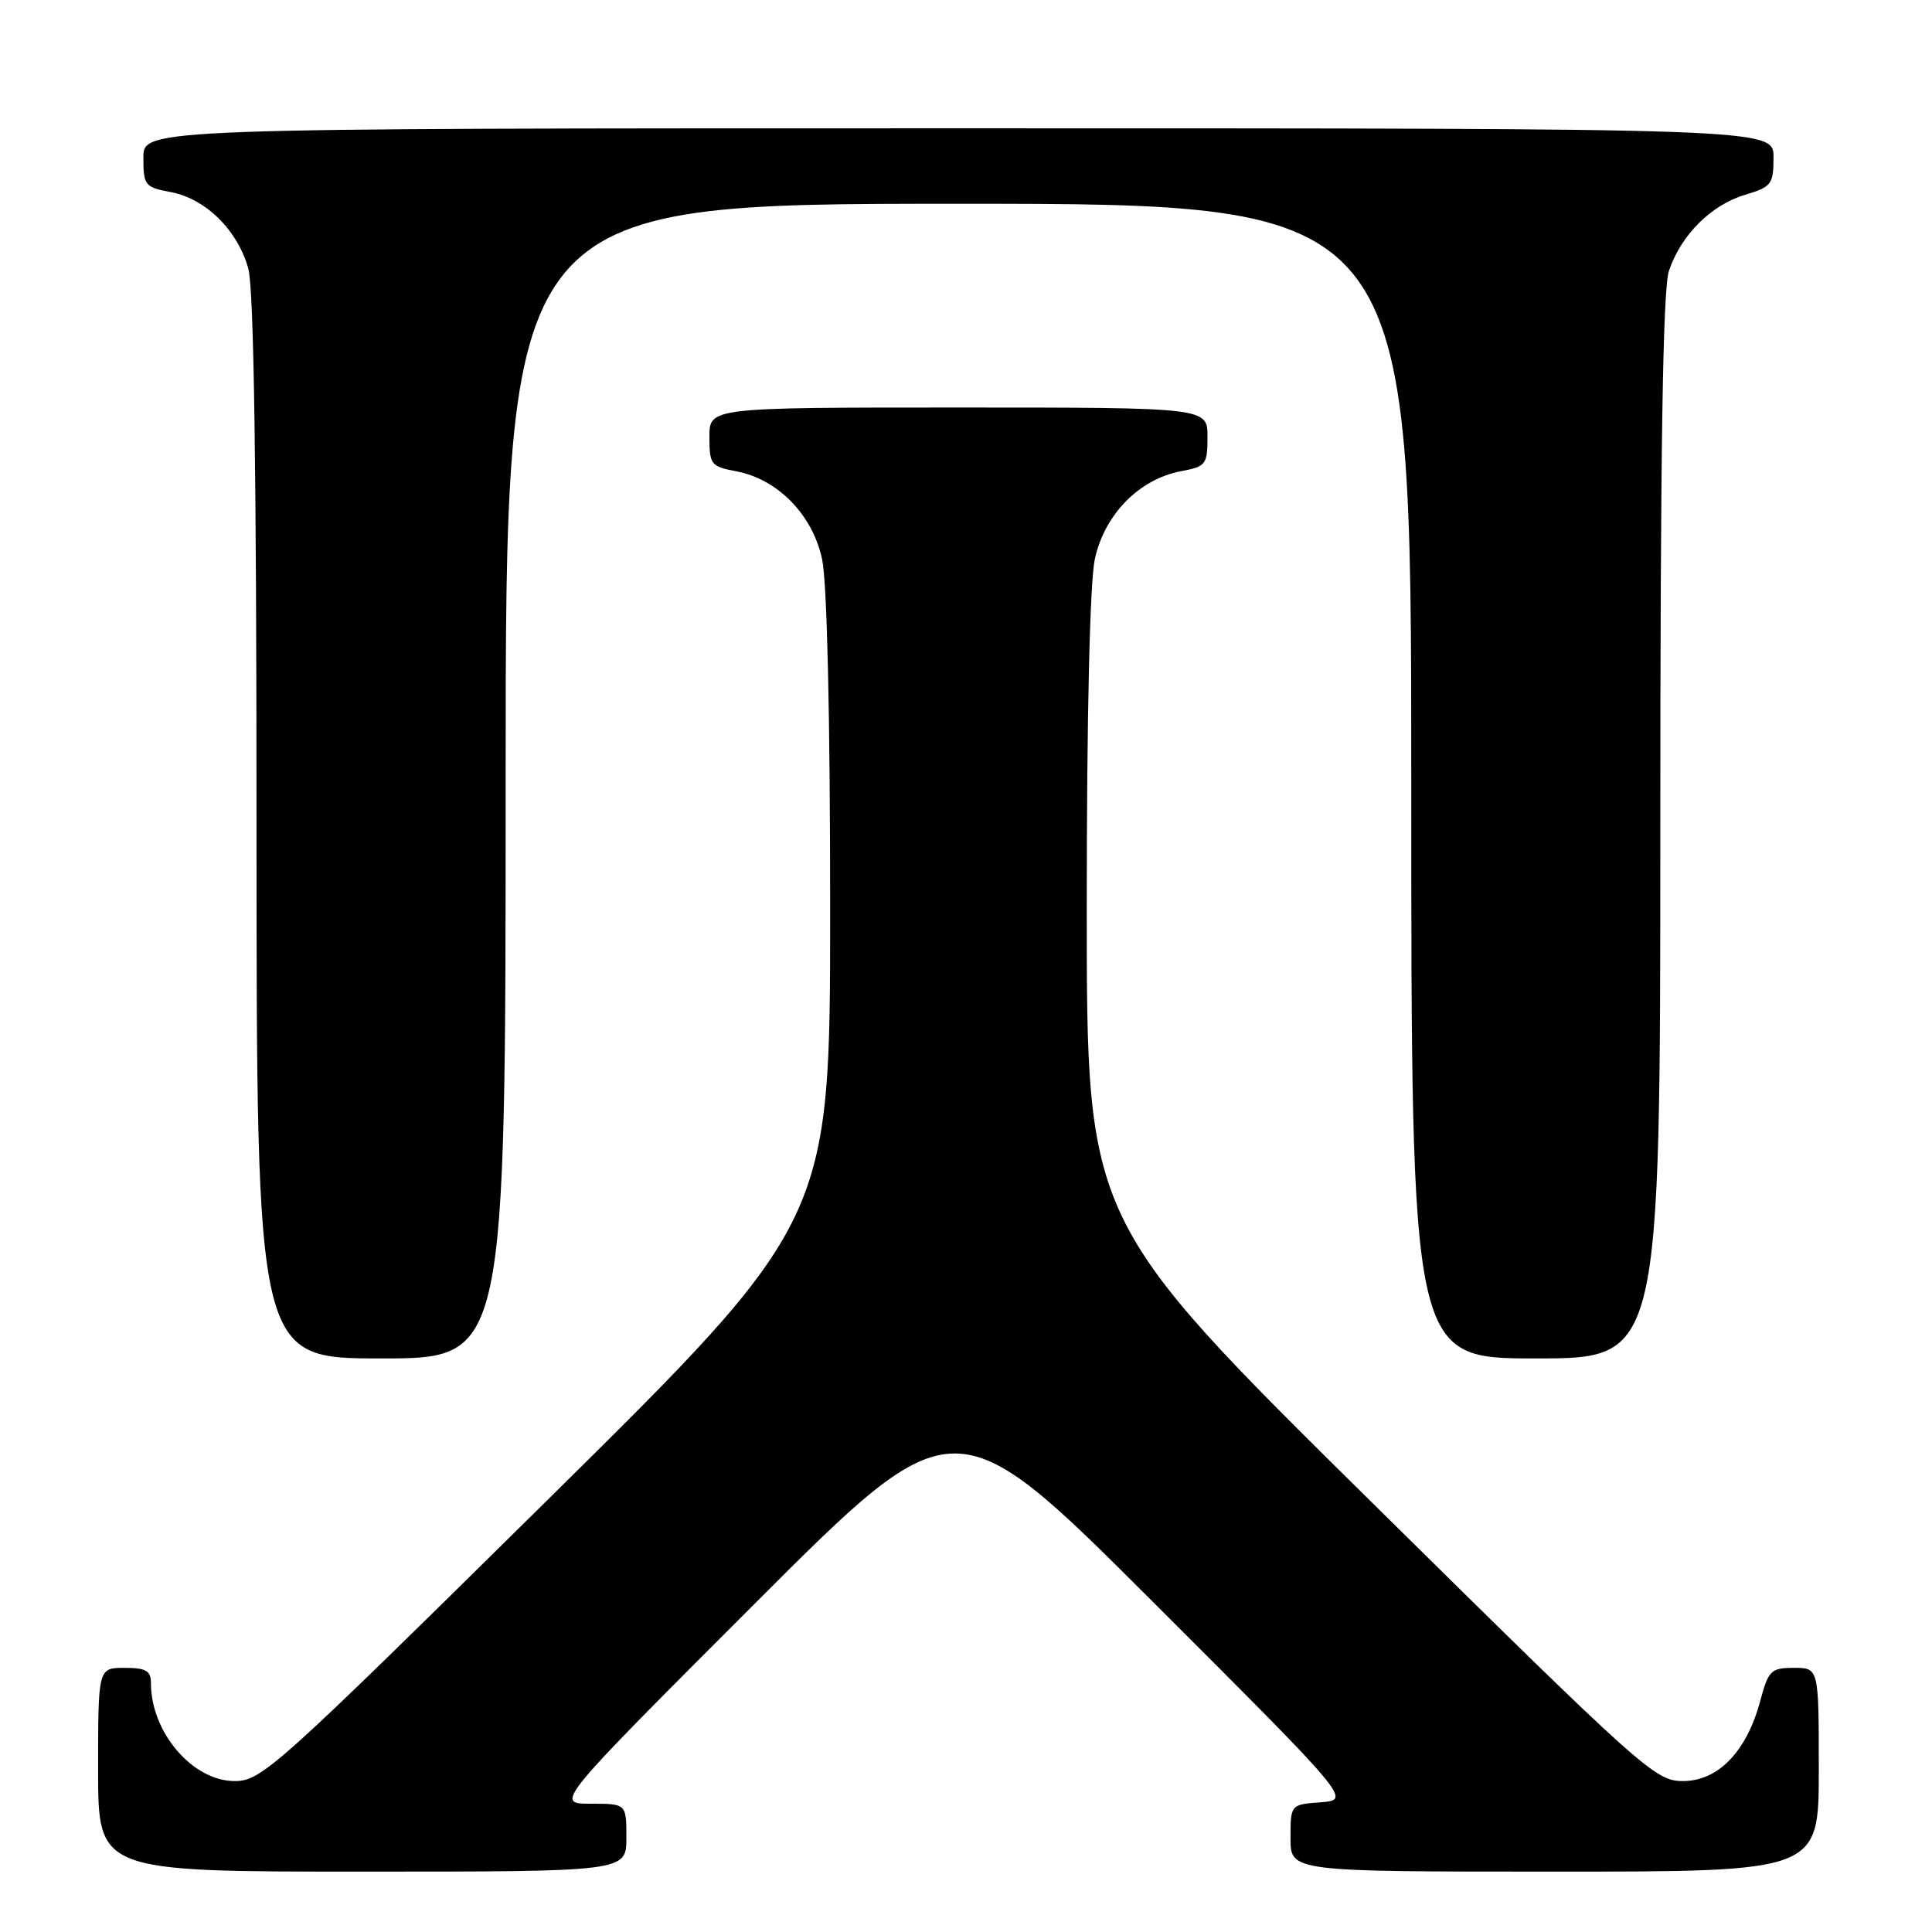 <?xml version="1.0" encoding="UTF-8" standalone="no"?>
<!DOCTYPE svg PUBLIC "-//W3C//DTD SVG 1.1//EN" "http://www.w3.org/Graphics/SVG/1.1/DTD/svg11.dtd" >
<svg xmlns="http://www.w3.org/2000/svg" xmlns:xlink="http://www.w3.org/1999/xlink" version="1.1" viewBox="0 0 256 256">
 <g >
 <path fill="currentColor"
d=" M 83.00 243.50 C 83.00 239.00 83.00 239.00 78.26 239.00 C 73.51 239.00 73.51 239.00 100.00 212.50 C 126.49 186.00 126.49 186.00 152.76 212.25 C 179.04 238.50 179.04 238.50 175.02 238.81 C 171.00 239.11 171.00 239.11 171.00 243.56 C 171.00 248.00 171.00 248.00 206.00 248.00 C 241.00 248.00 241.00 248.00 241.00 234.50 C 241.00 221.00 241.00 221.00 237.71 221.00 C 234.66 221.00 234.33 221.33 233.24 225.38 C 231.45 232.08 227.67 236.00 223.00 236.00 C 219.32 236.00 217.83 234.66 181.59 198.89 C 144.00 161.78 144.00 161.78 144.00 120.44 C 144.00 94.74 144.41 77.20 145.07 74.09 C 146.34 68.18 150.95 63.48 156.48 62.44 C 159.79 61.82 160.00 61.55 160.00 57.89 C 160.00 54.00 160.00 54.00 127.00 54.00 C 94.00 54.00 94.00 54.00 94.00 57.89 C 94.00 61.55 94.21 61.82 97.52 62.44 C 103.05 63.48 107.66 68.18 108.93 74.09 C 109.59 77.20 110.00 94.74 110.00 120.44 C 110.00 161.78 110.00 161.78 72.41 198.89 C 36.52 234.31 34.65 236.00 31.10 236.00 C 25.52 236.00 20.00 229.55 20.00 223.03 C 20.00 221.38 19.35 221.00 16.50 221.00 C 13.00 221.00 13.00 221.00 13.00 234.50 C 13.00 248.00 13.00 248.00 48.00 248.00 C 83.00 248.00 83.00 248.00 83.00 243.50 Z  M 67.00 103.50 C 67.00 27.00 67.00 27.00 127.00 27.00 C 187.00 27.00 187.00 27.00 187.00 103.50 C 187.00 180.00 187.00 180.00 203.50 180.00 C 220.00 180.00 220.00 180.00 220.00 109.65 C 220.00 59.79 220.33 38.31 221.14 35.90 C 222.72 31.17 226.72 27.16 231.21 25.82 C 234.74 24.76 235.00 24.42 235.00 20.84 C 235.00 17.00 235.00 17.00 127.00 17.00 C 19.00 17.00 19.00 17.00 19.00 20.89 C 19.00 24.57 19.19 24.81 22.65 25.46 C 27.26 26.33 31.49 30.51 32.90 35.58 C 33.64 38.23 33.99 62.19 33.99 109.75 C 34.00 180.00 34.00 180.00 50.50 180.00 C 67.00 180.00 67.00 180.00 67.00 103.50 Z "/>
</g>
</svg>